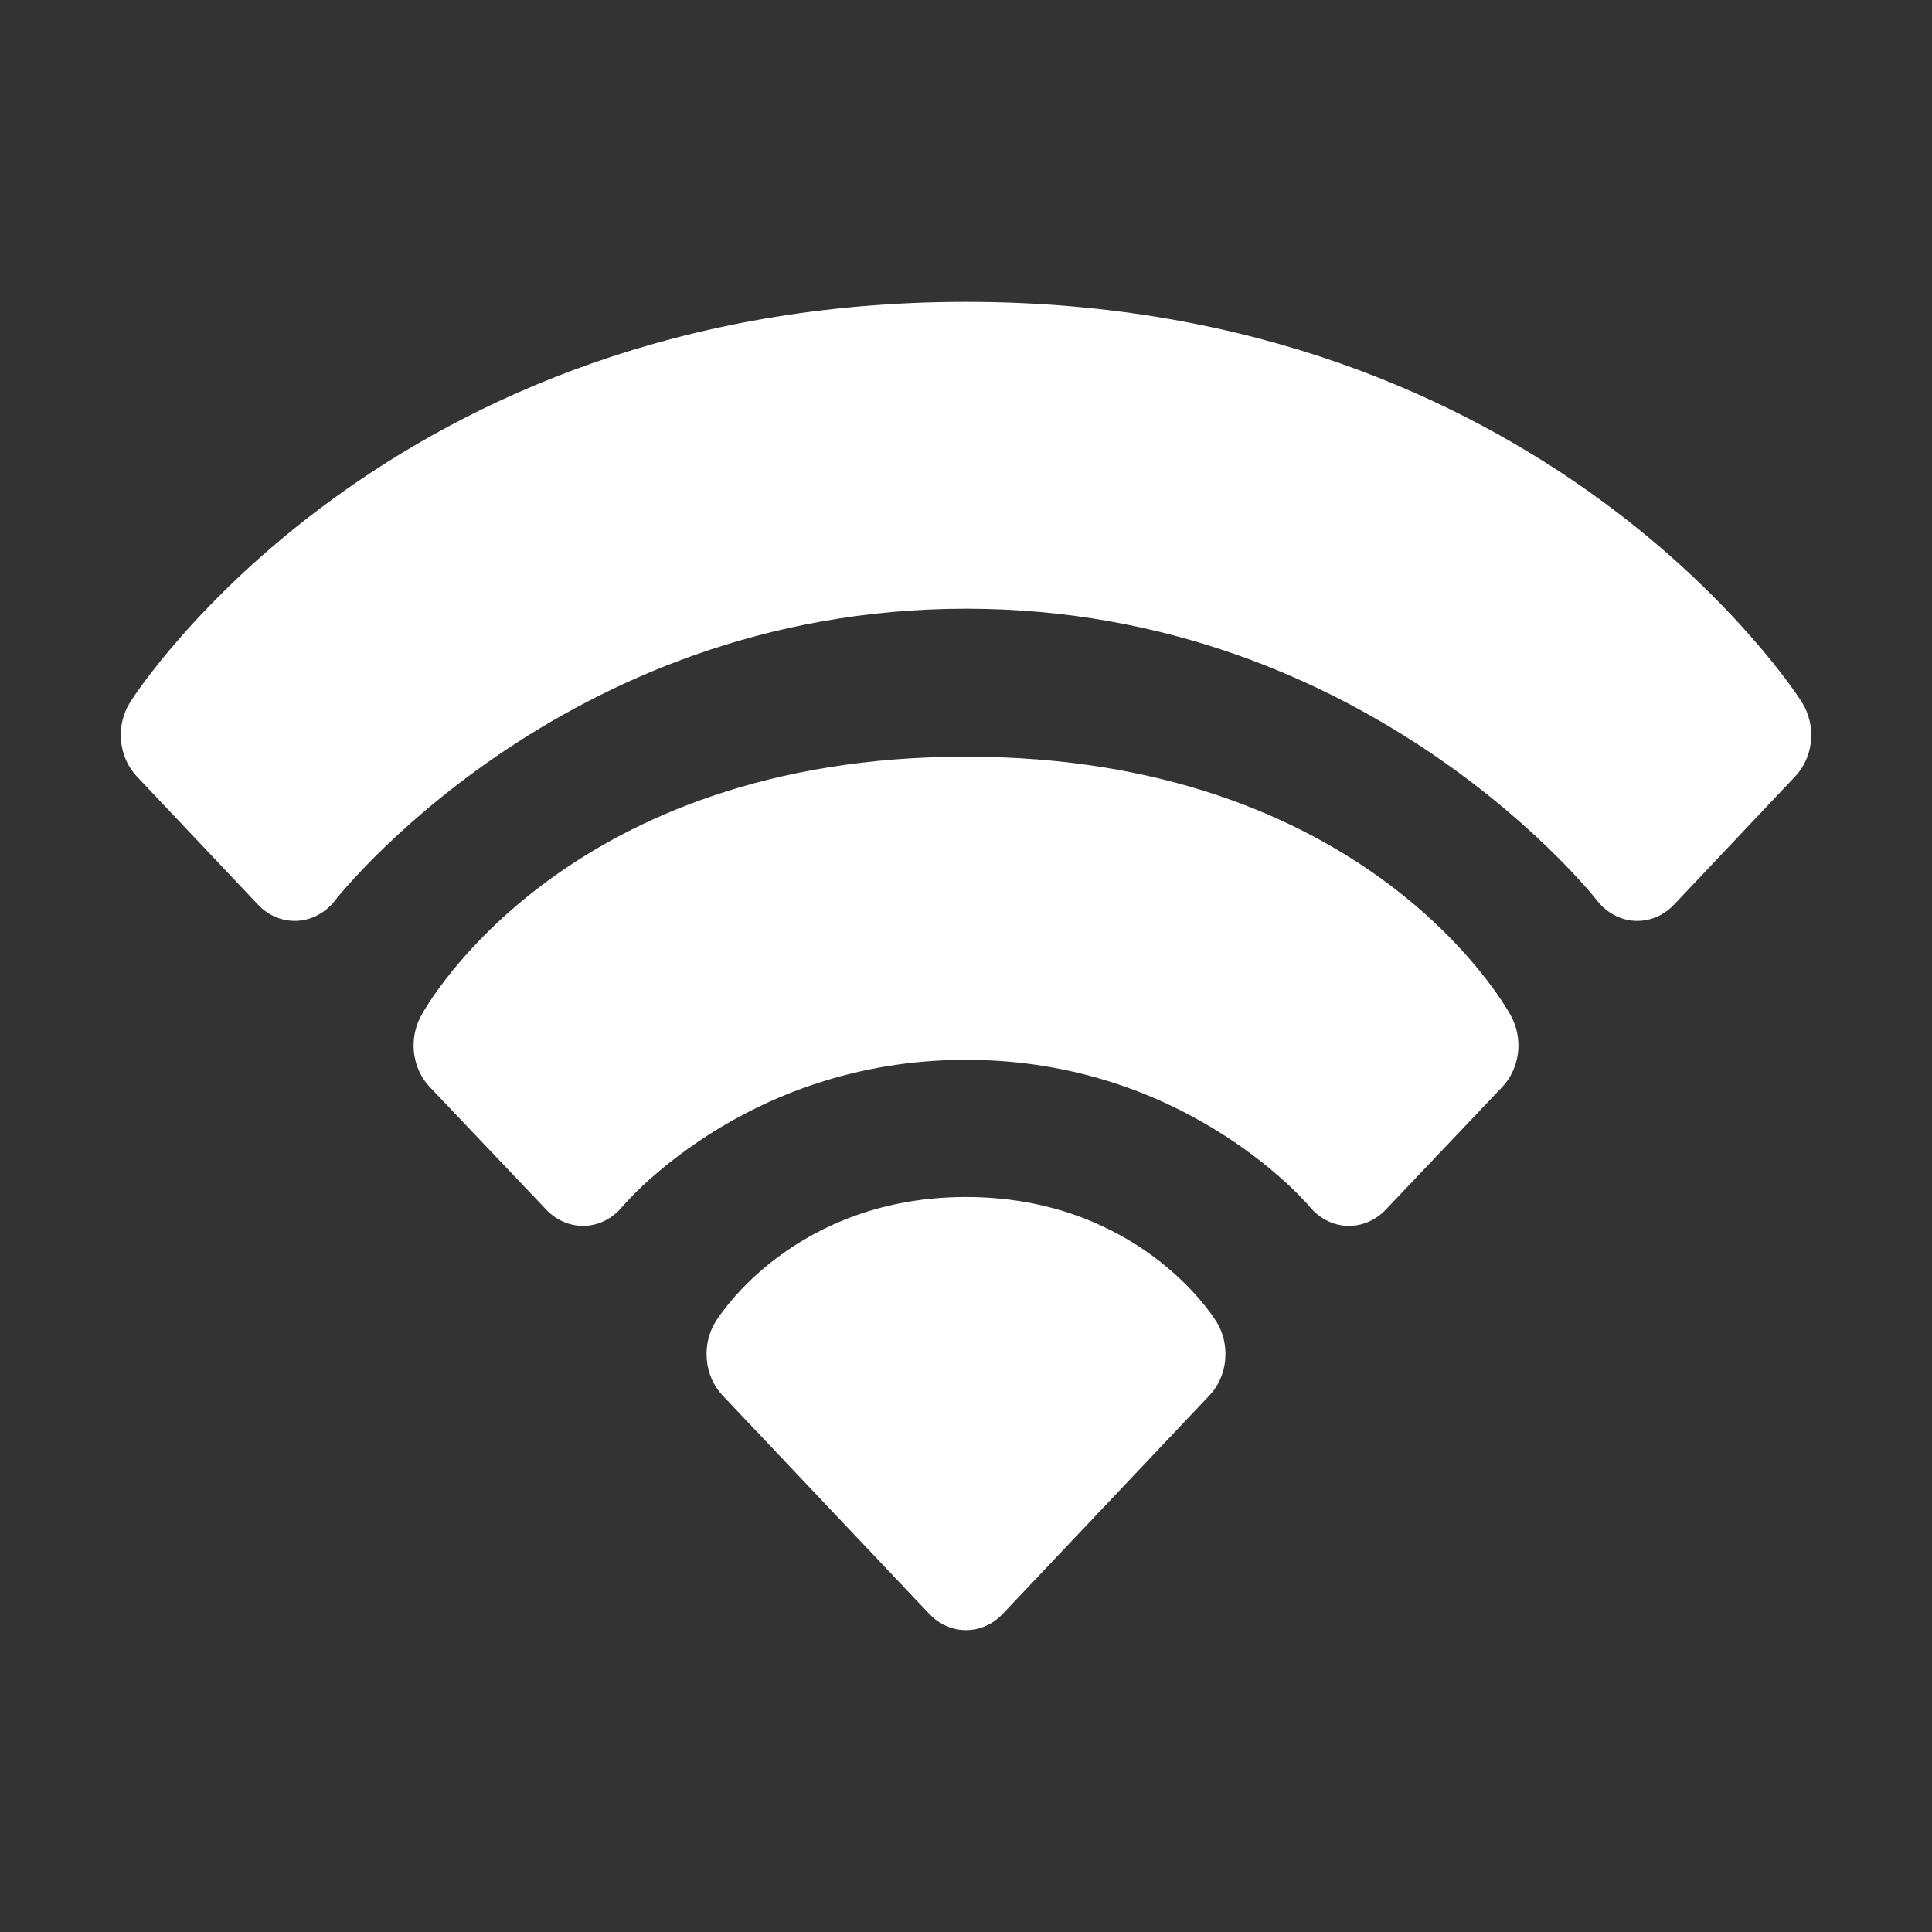 <svg width="32" height="32" viewBox="0 0 32 32" fill="none" xmlns="http://www.w3.org/2000/svg">
<rect x="0" y="0" width="32" height="32" fill="#333333" stroke="none"/>
<path d="M2.156 11.63C2.156 11.63 2.201 11.559 2.22 11.532C2.273 11.456 2.326 11.38 2.381 11.306C2.522 11.116 2.728 10.852 3.003 10.54C3.553 9.914 4.38 9.09 5.507 8.269C7.766 6.623 11.214 5 16 5C20.786 5 24.234 6.623 26.493 8.269C27.62 9.09 28.447 9.914 28.997 10.54C29.272 10.852 29.478 11.116 29.619 11.306C29.689 11.401 29.742 11.477 29.78 11.532C29.799 11.56 29.813 11.582 29.824 11.598L29.837 11.618L29.843 11.627L29.844 11.629L29.844 11.63C29.962 11.816 30.016 12.042 29.996 12.268C29.976 12.493 29.883 12.704 29.733 12.861L27.727 14.984C27.641 15.075 27.538 15.146 27.426 15.192C27.314 15.238 27.194 15.258 27.075 15.252C26.955 15.245 26.838 15.212 26.73 15.153C26.623 15.095 26.528 15.014 26.45 14.914L26.45 14.913L26.448 14.911L26.445 14.908C26.441 14.901 26.432 14.89 26.419 14.875C26.38 14.827 26.34 14.779 26.299 14.733C26.189 14.606 26.02 14.42 25.794 14.194C25.342 13.742 24.663 13.132 23.771 12.521C21.988 11.3 19.368 10.082 16 10.082C12.632 10.082 10.012 11.3 8.229 12.521C7.337 13.132 6.658 13.742 6.206 14.194C5.98 14.42 5.811 14.606 5.701 14.733C5.66 14.779 5.62 14.827 5.581 14.875L5.555 14.908L5.55 14.914C5.473 15.014 5.377 15.095 5.27 15.153C5.162 15.212 5.045 15.245 4.925 15.252C4.806 15.258 4.686 15.238 4.574 15.192C4.462 15.146 4.359 15.075 4.273 14.984L2.267 12.861C2.118 12.704 2.025 12.493 2.004 12.268C1.984 12.042 2.038 11.816 2.156 11.63Z" fill="white"/>
<path d="M6.972 16.829L6.976 16.822C6.986 16.804 7.006 16.768 7.016 16.751C7.048 16.698 7.081 16.645 7.115 16.593C7.2 16.464 7.324 16.289 7.49 16.083C7.824 15.672 8.331 15.138 9.044 14.61C10.481 13.547 12.72 12.533 16 12.533C19.279 12.533 21.519 13.547 22.955 14.61C23.669 15.138 24.176 15.672 24.509 16.083C24.676 16.289 24.8 16.464 24.885 16.593C24.919 16.645 24.952 16.698 24.984 16.751C24.995 16.771 25.005 16.788 25.012 16.8L25.028 16.829C25.128 17.014 25.168 17.231 25.142 17.444C25.115 17.658 25.023 17.855 24.882 18.004L22.951 20.037C22.866 20.126 22.766 20.195 22.656 20.241C22.546 20.287 22.429 20.308 22.312 20.304C22.194 20.299 22.079 20.269 21.973 20.214C21.866 20.16 21.771 20.082 21.692 19.987L21.682 19.974C21.67 19.961 21.651 19.939 21.623 19.909C21.538 19.817 21.45 19.728 21.359 19.643C21.118 19.417 20.752 19.109 20.267 18.798C19.3 18.178 17.865 17.554 16 17.554C14.135 17.554 12.7 18.178 11.732 18.798C11.248 19.109 10.882 19.417 10.641 19.643C10.55 19.728 10.462 19.817 10.377 19.909C10.353 19.934 10.33 19.96 10.307 19.987C10.229 20.082 10.133 20.16 10.027 20.214C9.92 20.269 9.805 20.299 9.688 20.304C9.57 20.308 9.453 20.287 9.344 20.241C9.234 20.195 9.134 20.126 9.049 20.037L7.118 18.004C6.976 17.855 6.885 17.658 6.858 17.444C6.832 17.231 6.872 17.014 6.972 16.829Z" fill="white"/>
<path d="M11.882 21.845C11.901 21.817 11.92 21.79 11.939 21.763C12.002 21.677 12.068 21.594 12.137 21.514C12.307 21.316 12.558 21.063 12.896 20.813C13.578 20.307 14.602 19.826 16 19.826C17.398 19.826 18.422 20.307 19.105 20.813C19.442 21.063 19.693 21.316 19.863 21.514C19.932 21.594 19.998 21.677 20.061 21.763L20.148 21.891C20.263 22.077 20.314 22.302 20.293 22.526C20.272 22.75 20.179 22.958 20.031 23.114L16.608 26.731C16.269 27.09 15.731 27.09 15.392 26.731L11.969 23.114C11.821 22.958 11.728 22.75 11.707 22.526C11.686 22.302 11.737 22.077 11.852 21.891L11.882 21.845Z" fill="white"/>
</svg>
